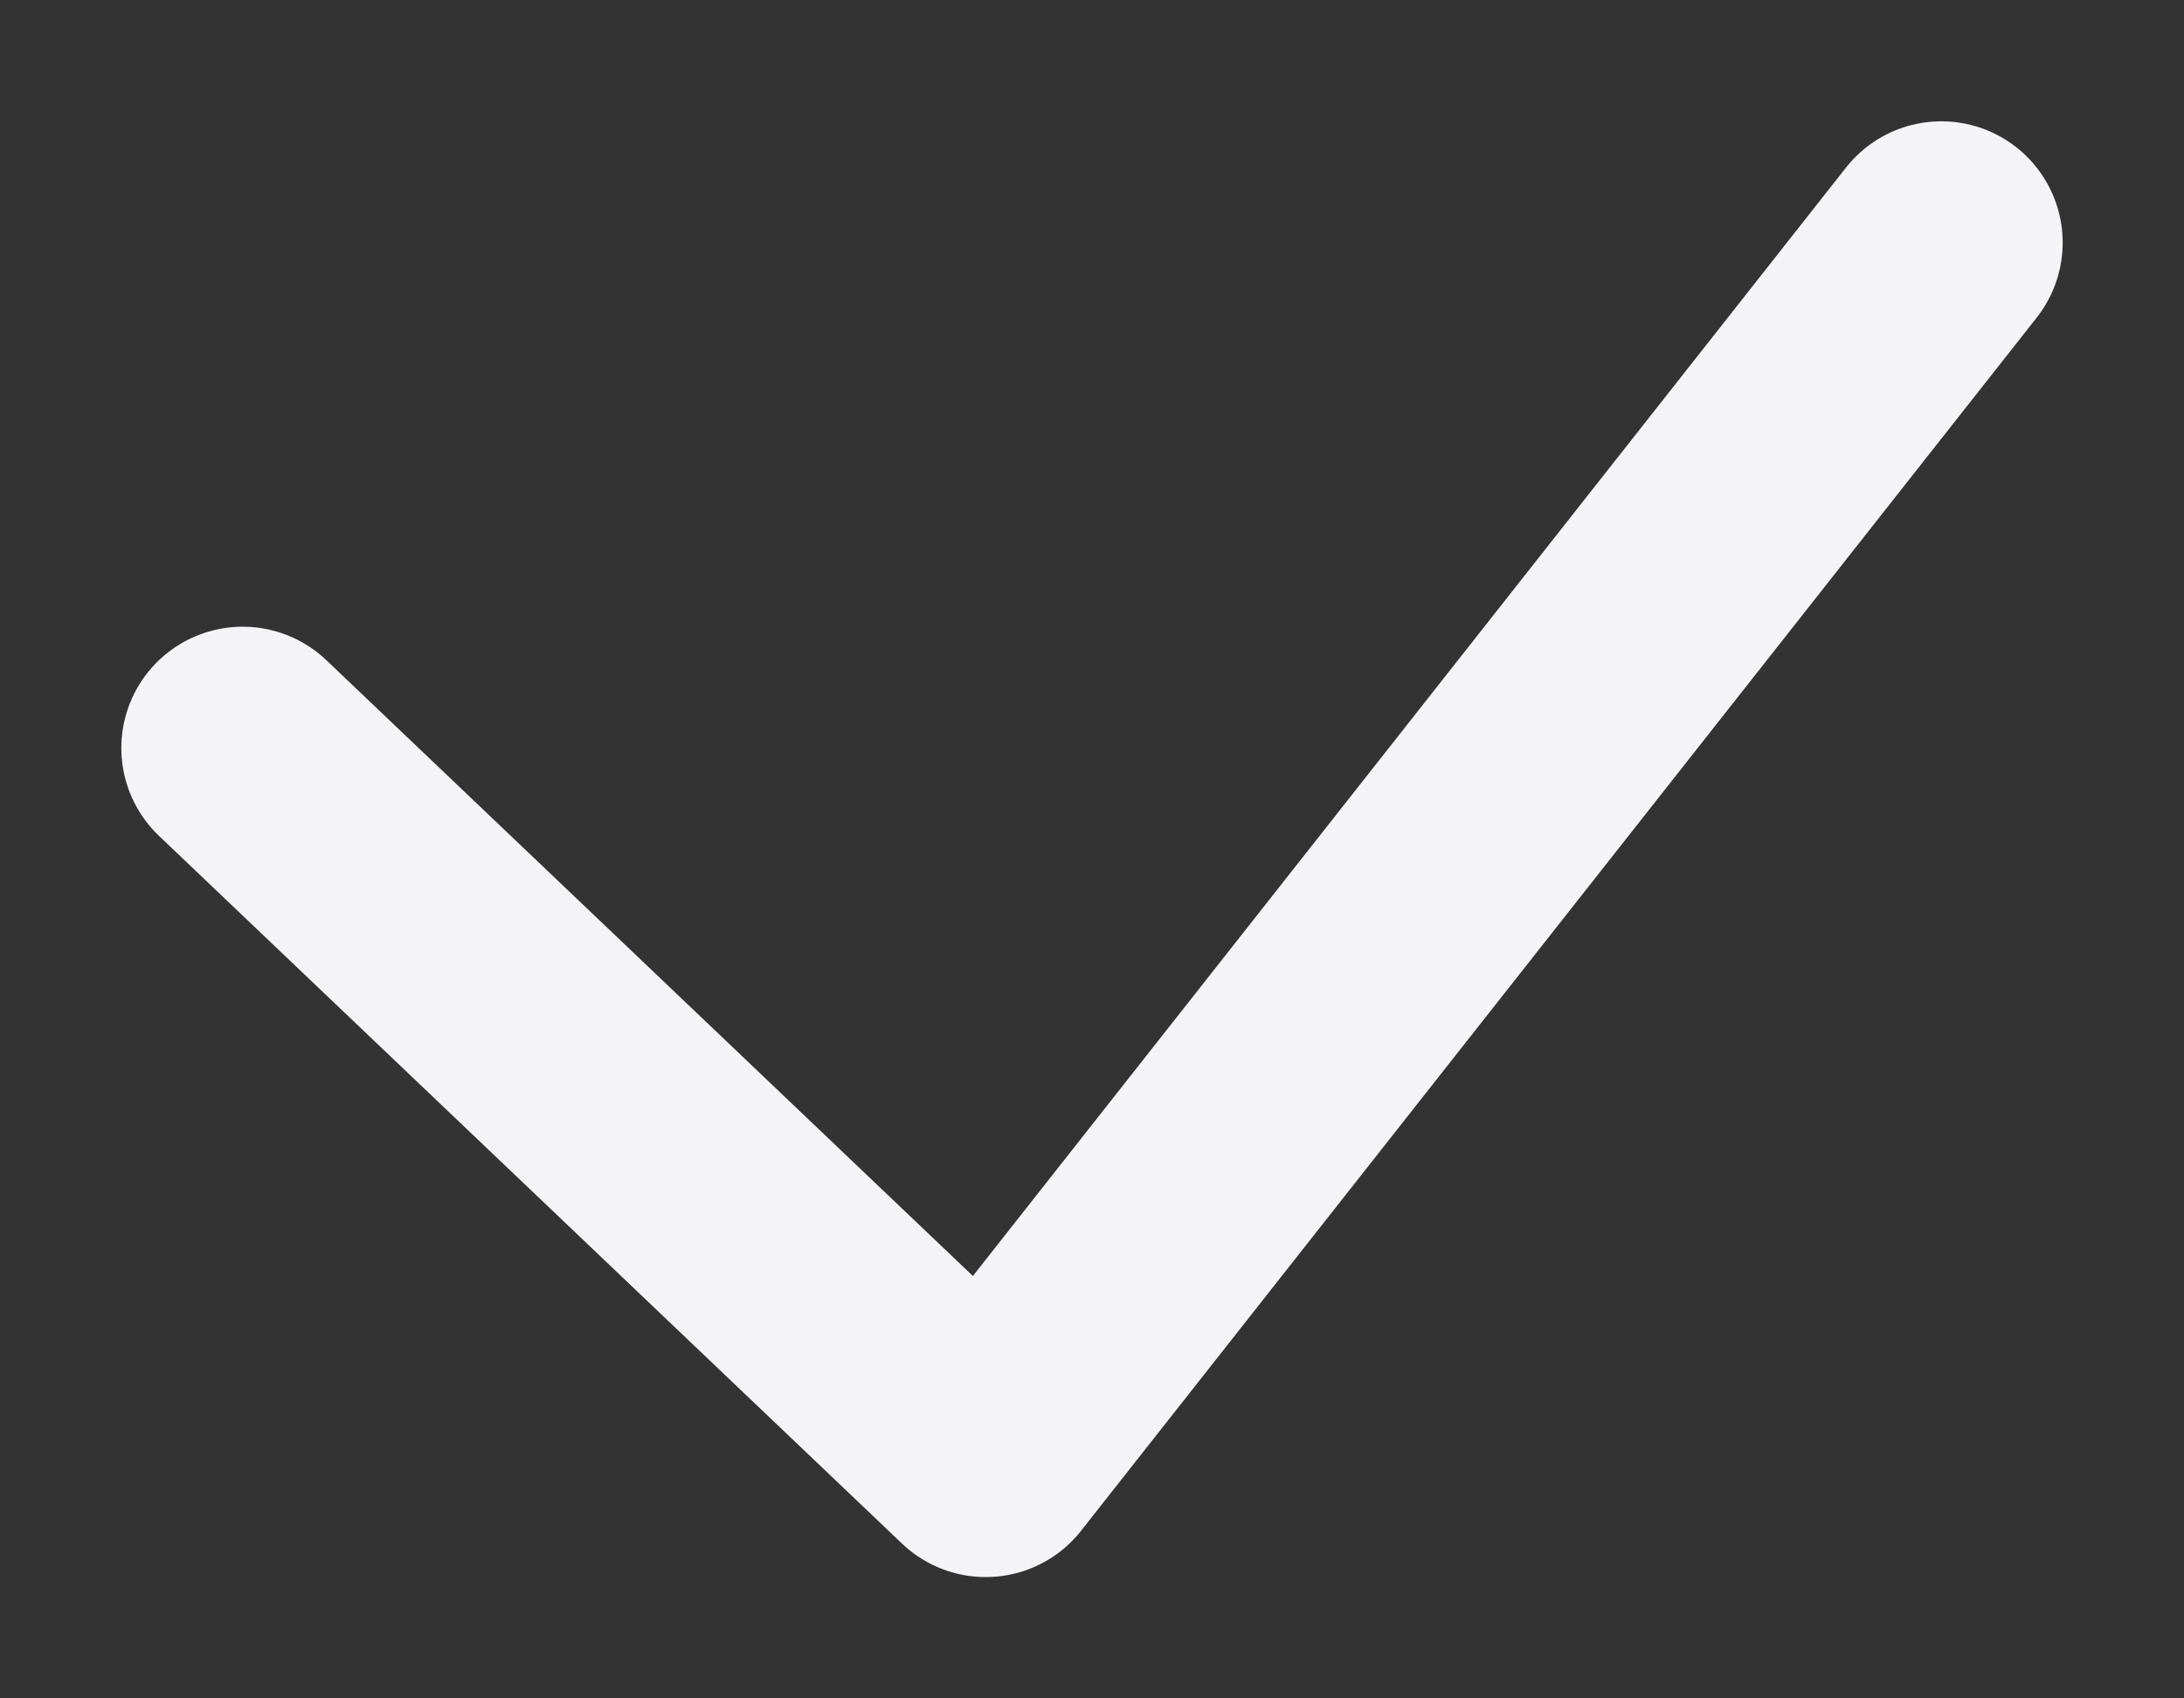 <svg width="9" height="7" viewBox="0 0 9 7" fill="none" xmlns="http://www.w3.org/2000/svg">
<rect x="0" y="0" width="9" height="7" fill="#333333" stroke="none"/>
<path d="M1 3.083L4.062 6L8 1" stroke="#F4F4F6" stroke-linecap="round" stroke-linejoin="round"/>
</svg>
